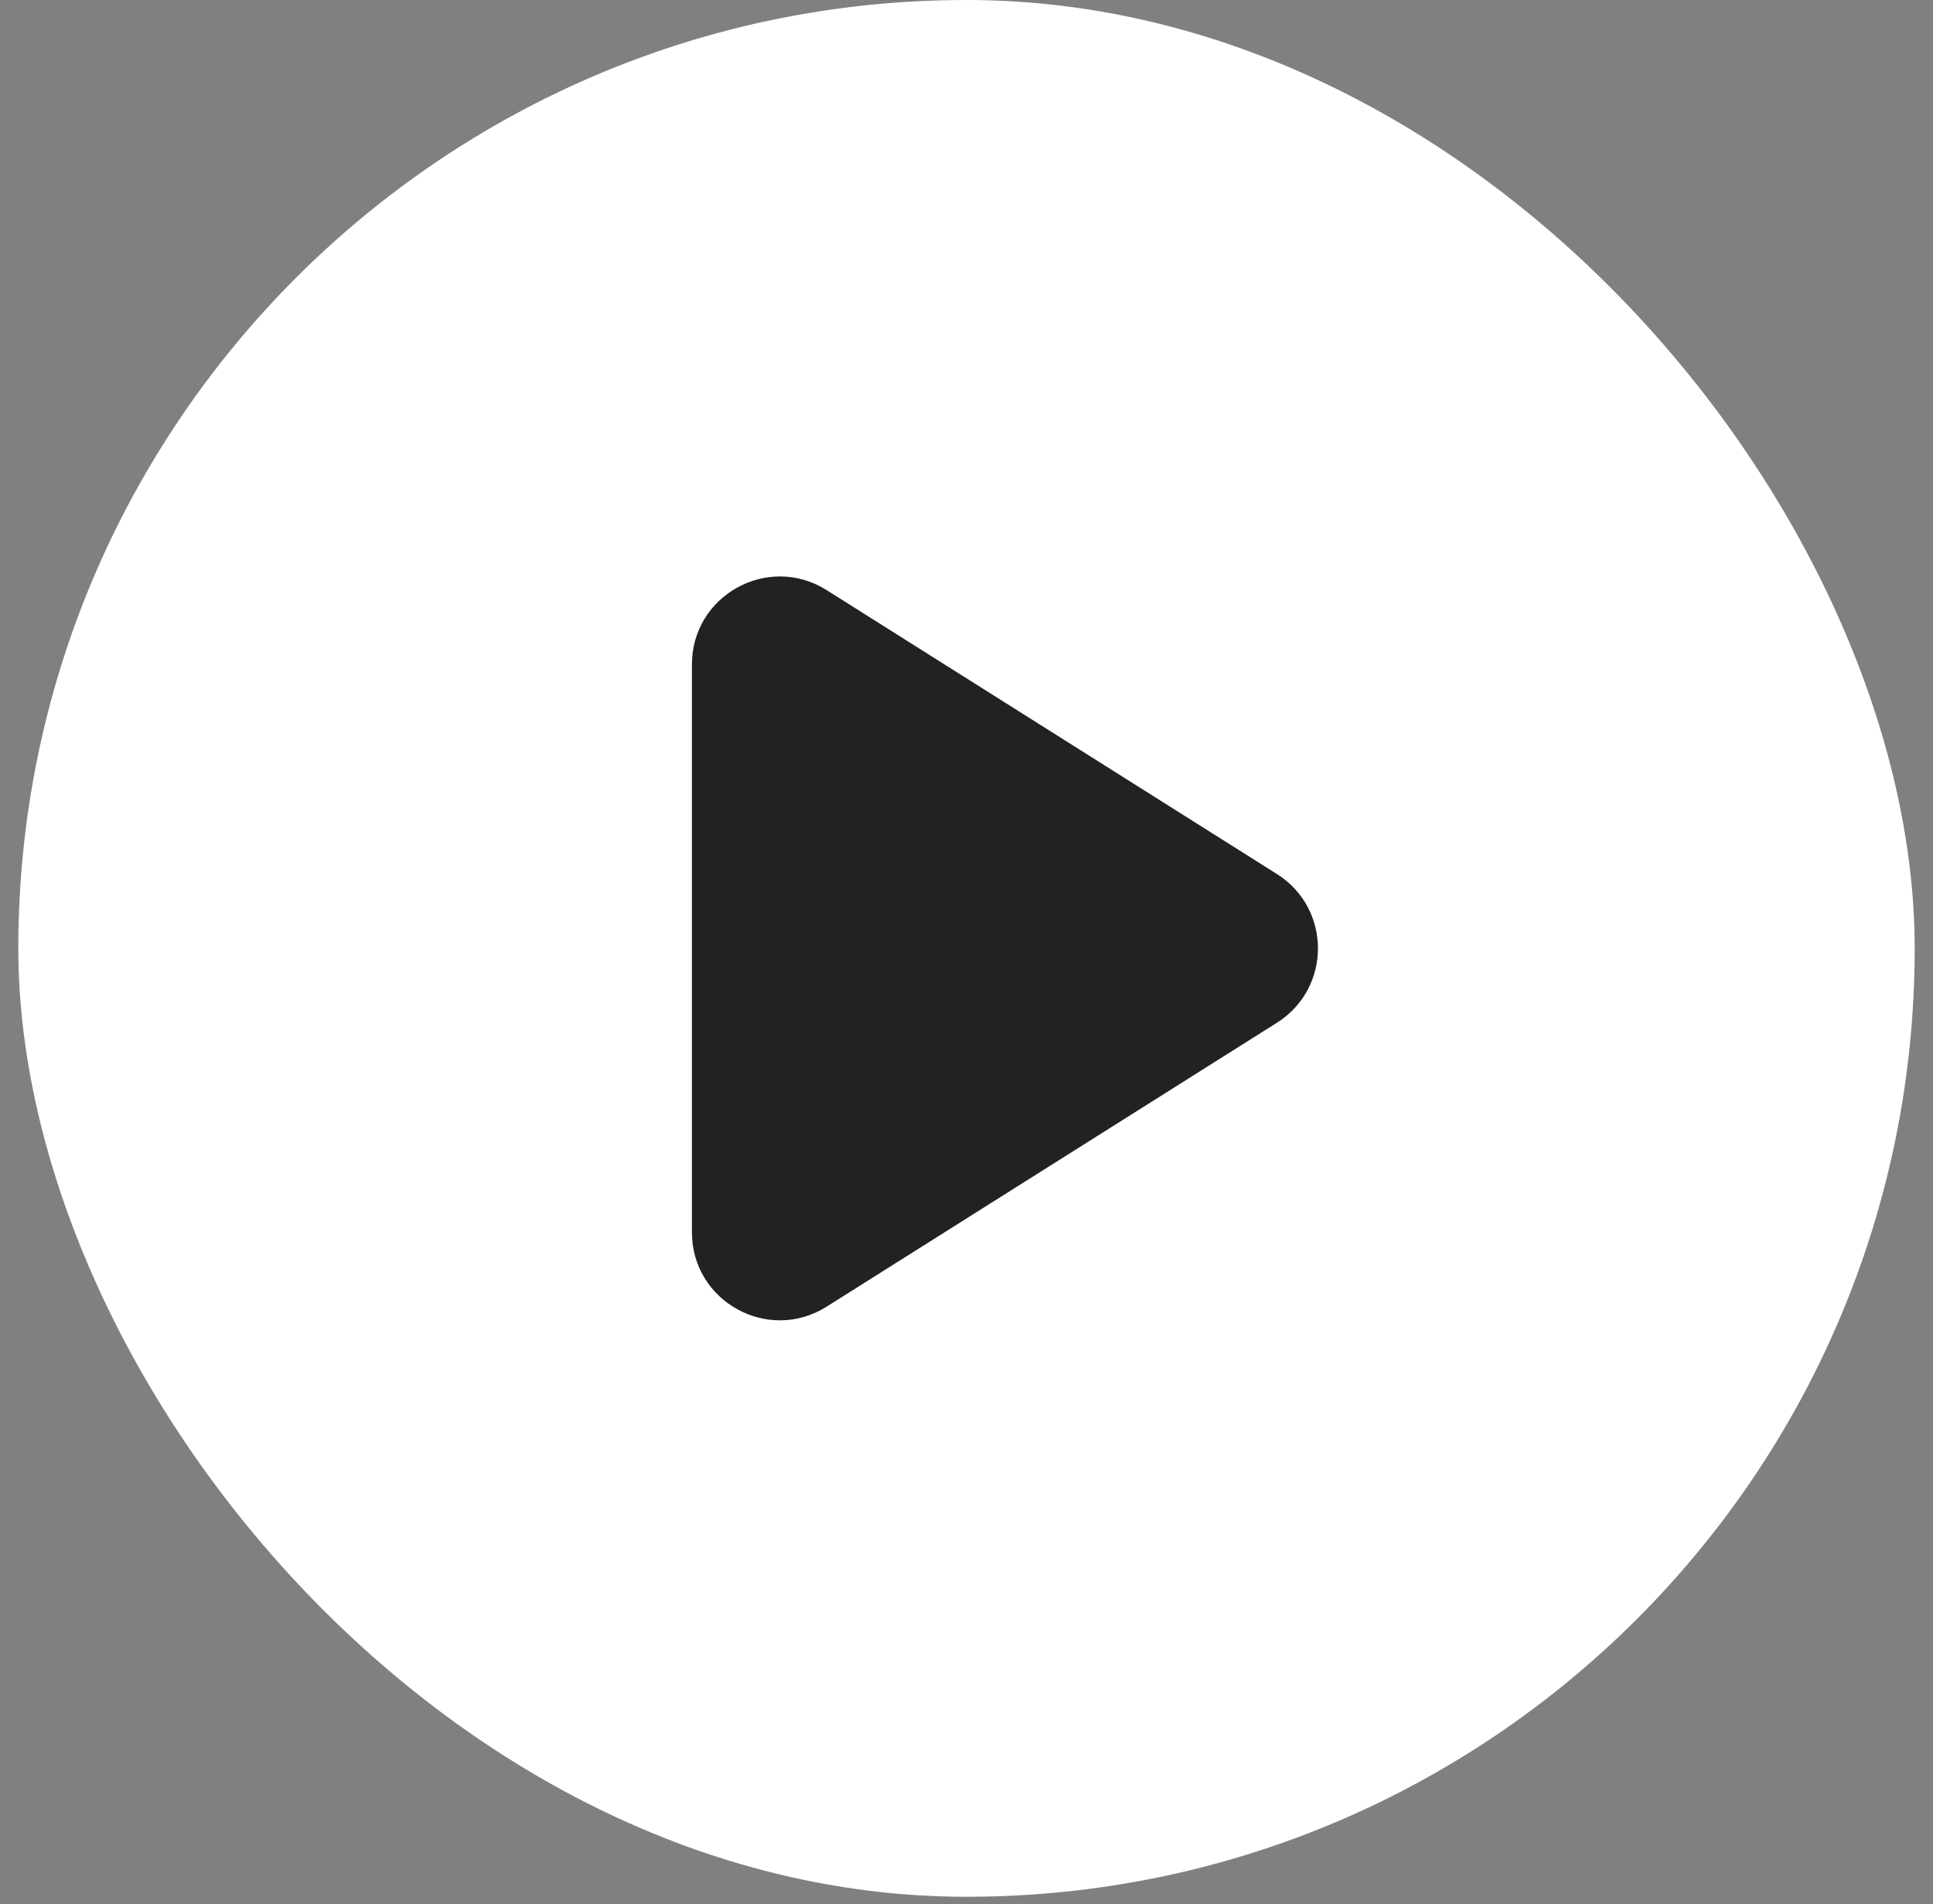 <svg width="66" height="65" viewBox="0 0 66 65" fill="none" xmlns="http://www.w3.org/2000/svg">
<rect x="0" y="0" width="66" height="65" fill="#808080" stroke="none"/>
<rect x="0.625" width="64.75" height="64.75" rx="32.375" fill="white"/>
<path d="M23.625 42.068V32.375V22.682C23.625 20.321 26.227 18.885 28.225 20.145L43.6 29.837C45.466 31.014 45.466 33.736 43.6 34.913L28.225 44.605C26.227 45.865 23.625 44.429 23.625 42.068Z" fill="#222222"/>
</svg>
